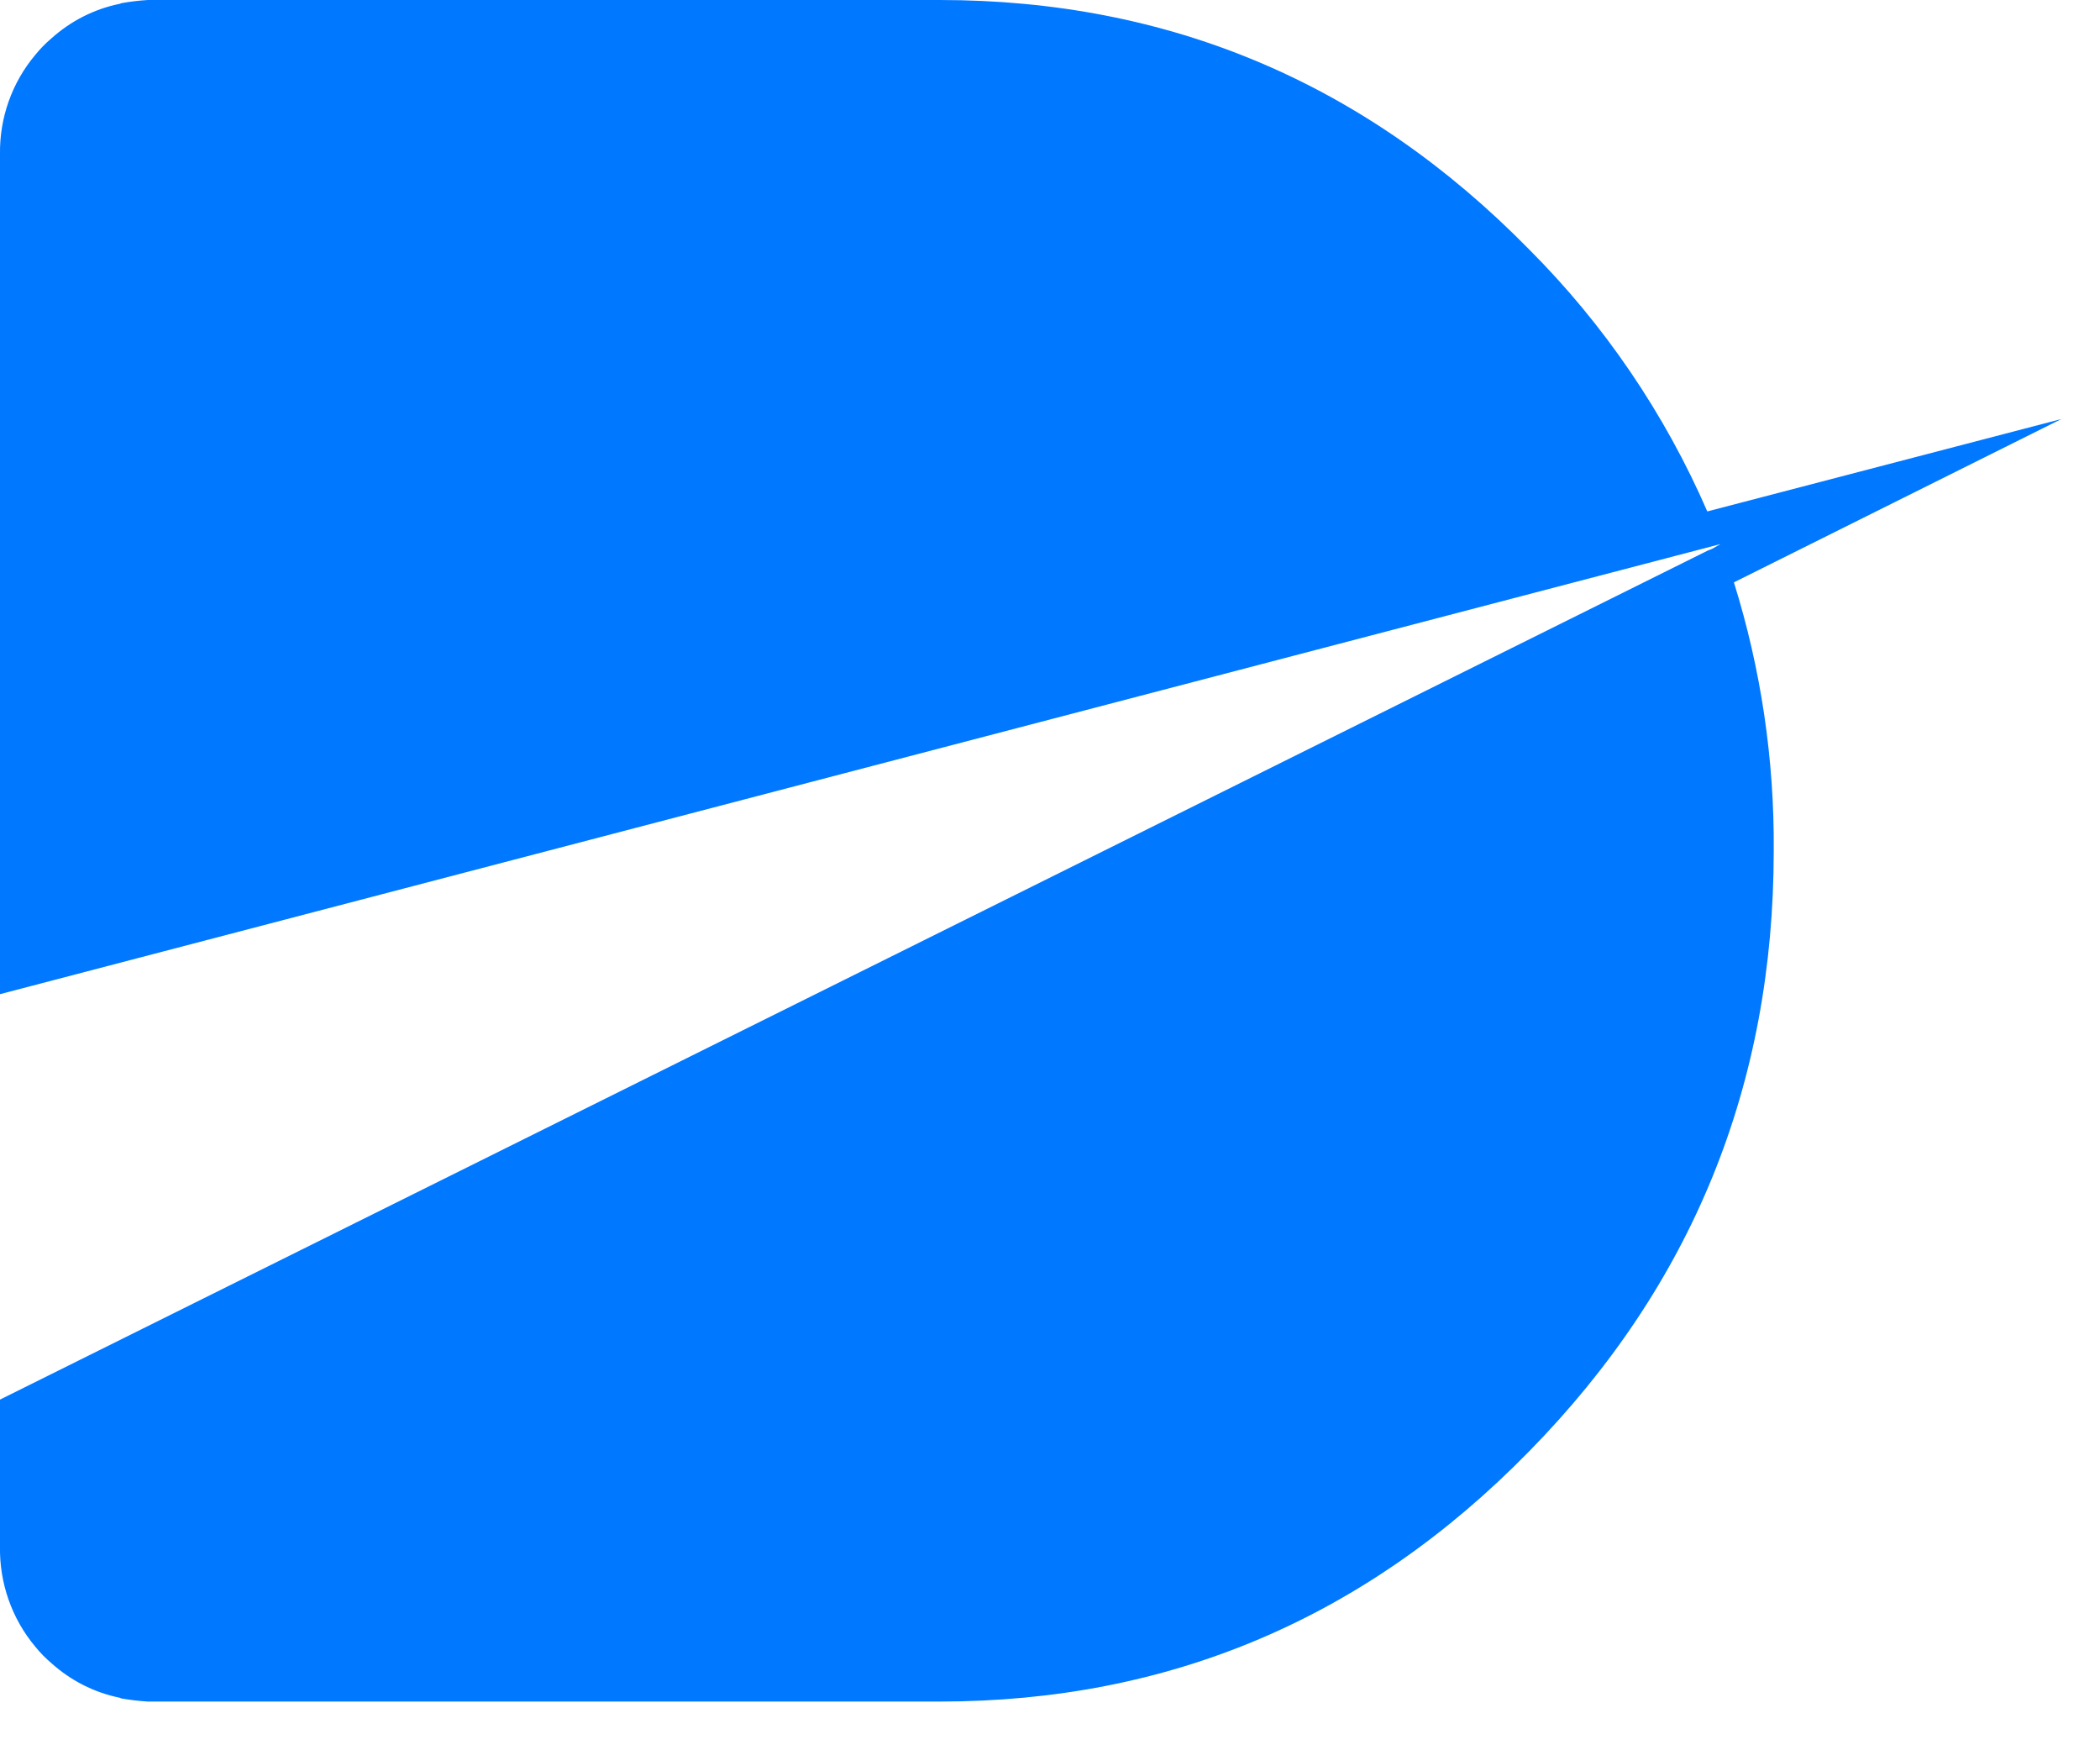 <svg width="30" height="25" viewBox="0 0 30 25" fill="none" xmlns="http://www.w3.org/2000/svg">
<path d="M24.77 8.318L29.449 5.985L24.39 7.305C23.781 5.905 22.916 4.634 21.843 3.561C19.513 1.187 16.706 0 13.423 0H2.111C1.984 0.008 1.857 0.023 1.731 0.046C1.721 0.052 1.71 0.056 1.698 0.057C1.341 0.132 1.01 0.301 0.737 0.546C0.652 0.618 0.573 0.698 0.503 0.785C0.17 1.181 -0.009 1.687 0 2.208V14.2L24.579 7.771L24.457 7.84L24.401 7.862L0 19.991V22.085C-0.01 22.61 0.169 23.12 0.503 23.519C0.573 23.606 0.652 23.686 0.737 23.758C1.01 24.003 1.341 24.172 1.698 24.247C1.71 24.249 1.721 24.253 1.731 24.259C1.857 24.281 1.984 24.296 2.111 24.304H13.423C16.707 24.304 19.513 23.113 21.844 20.731C24.174 18.357 25.339 15.498 25.339 12.152C25.349 10.851 25.157 9.557 24.77 8.318Z" fill="#0078FF"/>
</svg>
